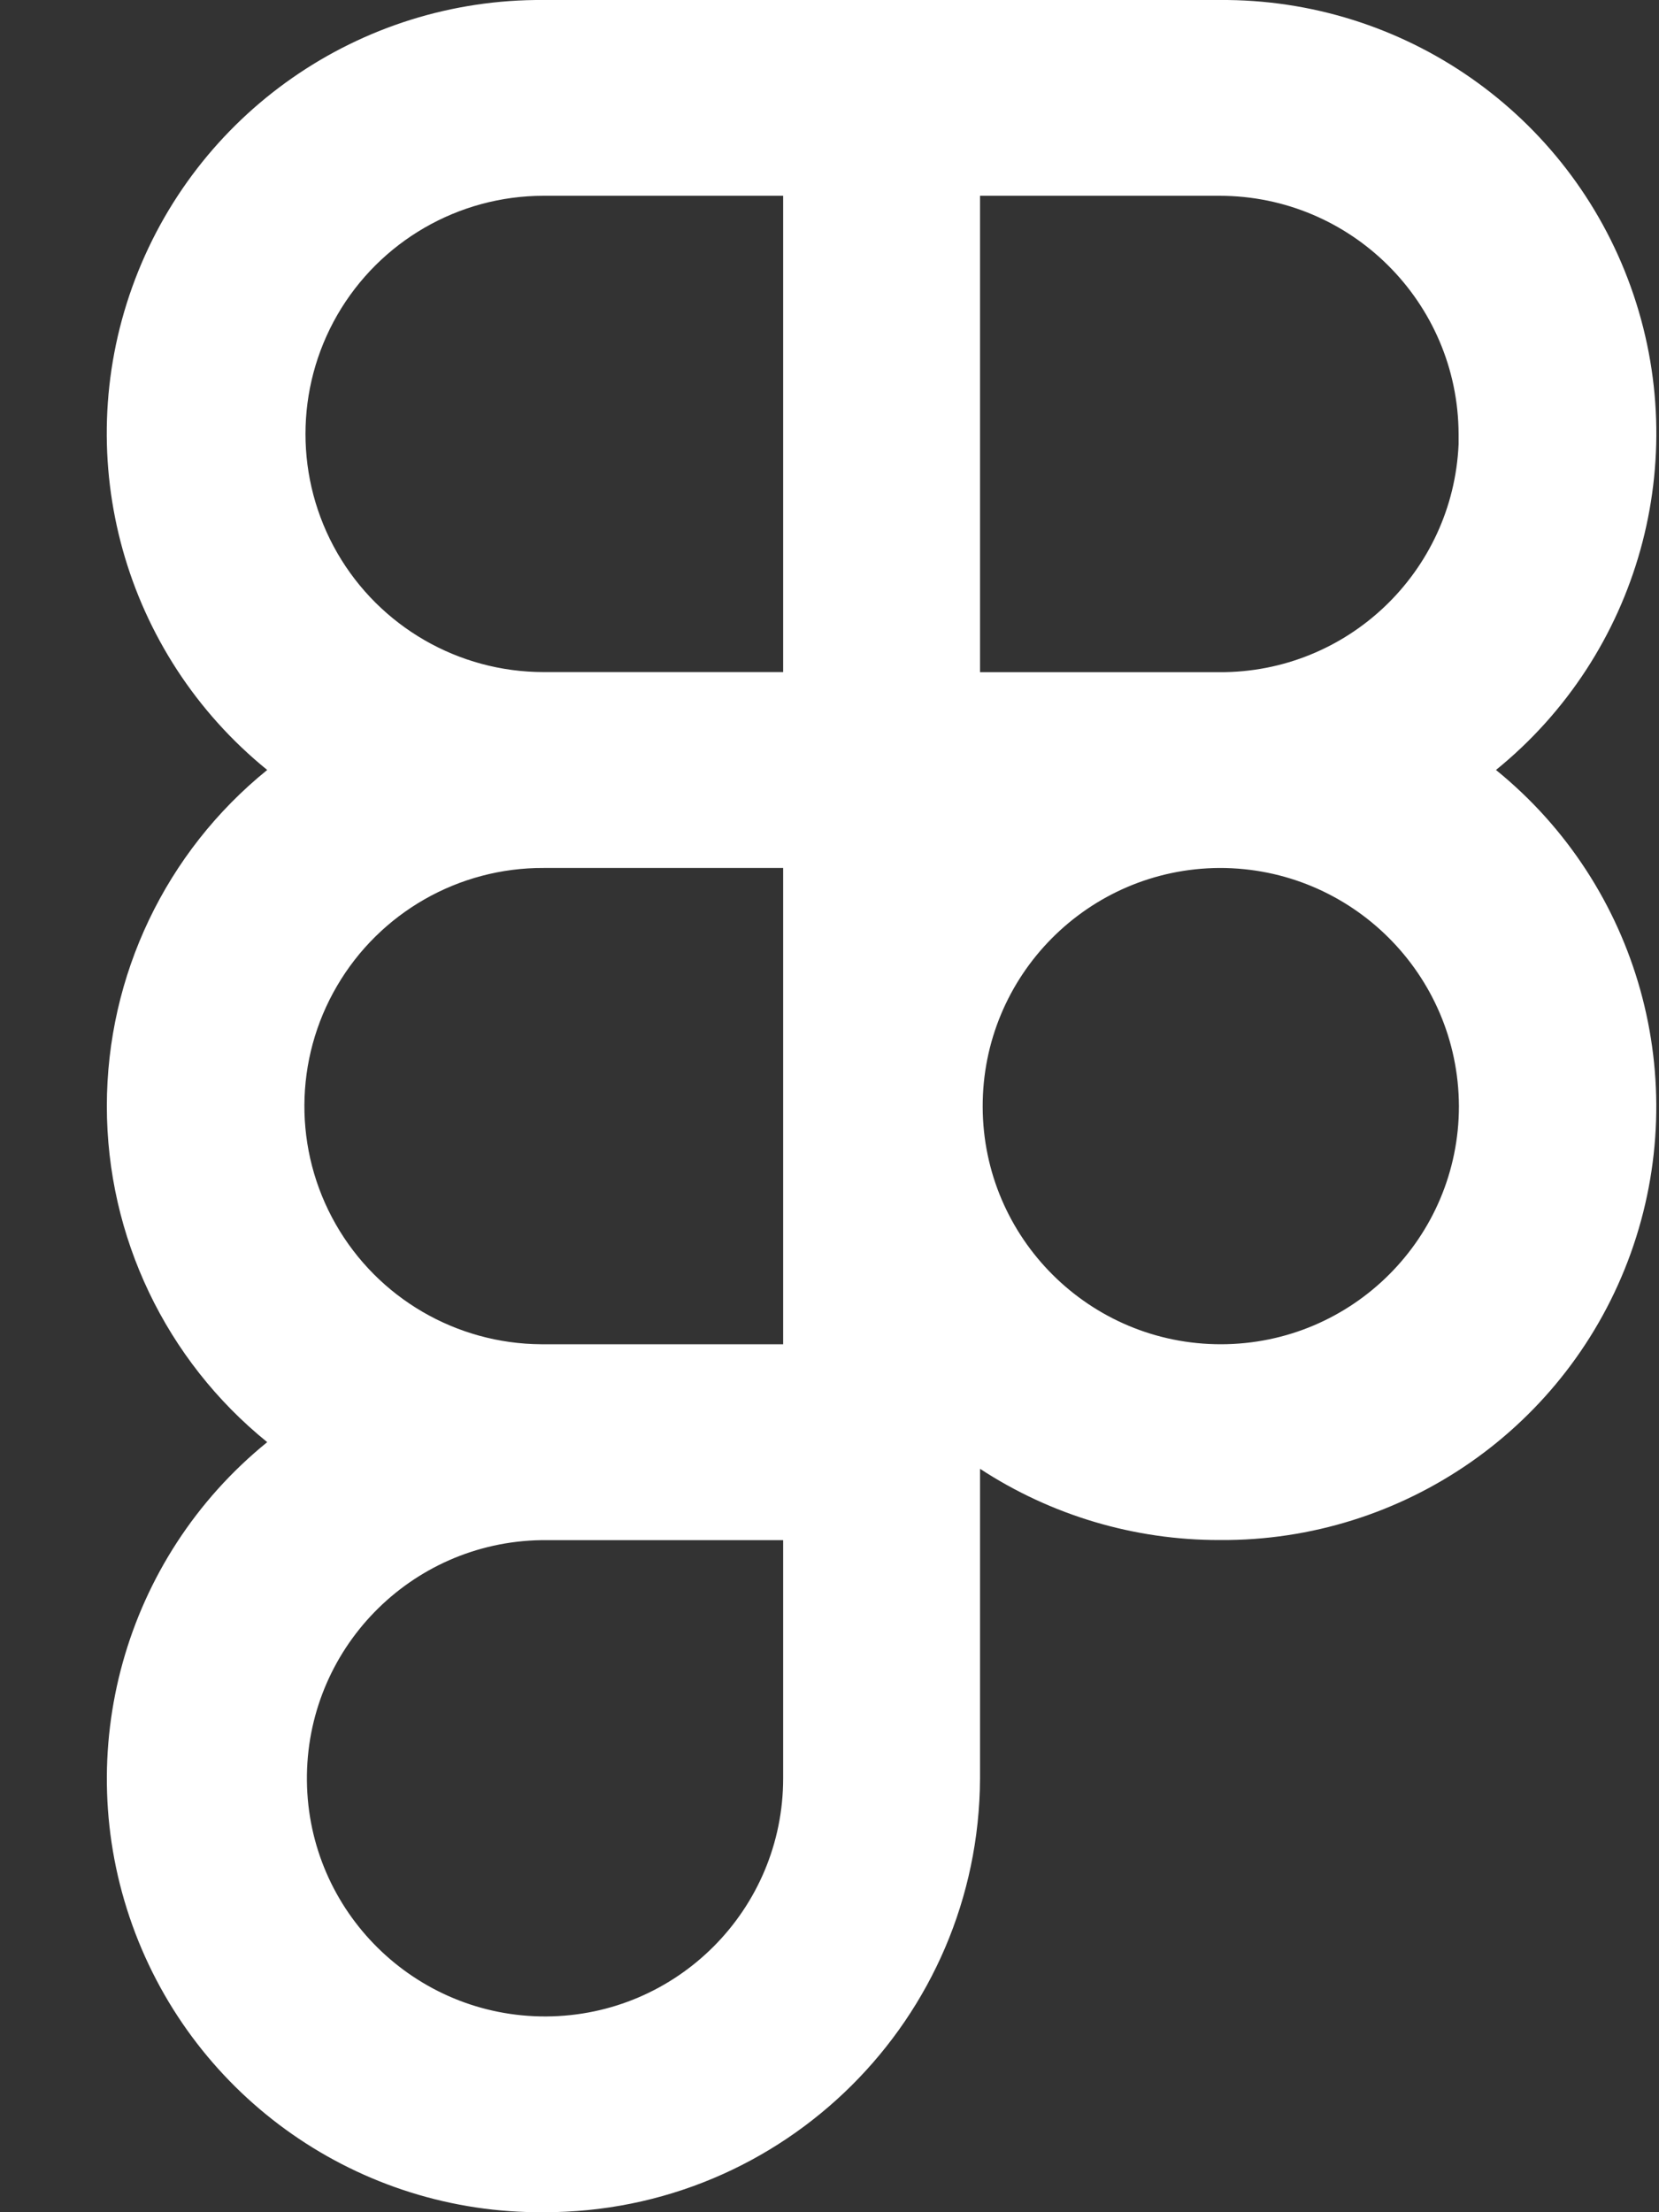 <svg width="15" height="20" viewBox="0 0 15 20" fill="none" xmlns="http://www.w3.org/2000/svg">
<rect x="0" y="0" width="15" height="20" fill="#333333" stroke="none"/>
<path d="M4.916 20C3.251 20.013 1.76 18.973 1.197 17.406C0.634 15.839 1.123 14.087 2.416 13.038C1.499 12.296 0.966 11.18 0.966 10C0.966 8.82 1.499 7.703 2.416 6.961C1.123 5.912 0.633 4.161 1.196 2.594C1.759 1.027 3.251 -0.013 4.916 0H11.026C12.691 -0.013 14.183 1.027 14.745 2.594C15.308 4.161 14.819 5.912 13.526 6.961C14.819 8.01 15.307 9.762 14.745 11.329C14.182 12.896 12.691 13.936 11.026 13.923C10.257 13.924 9.504 13.7 8.861 13.279V16.079C8.851 18.25 7.087 20.004 4.916 20ZM4.894 13.924C3.709 13.943 2.763 14.915 2.775 16.1C2.787 17.284 3.754 18.236 4.939 18.23C6.124 18.224 7.081 17.262 7.081 16.077V13.924H4.893H4.894ZM11.027 7.847C9.839 7.853 8.881 8.82 8.885 10.008C8.889 11.195 9.854 12.155 11.041 12.153C12.229 12.151 13.191 11.188 13.191 10C13.186 8.808 12.218 7.845 11.026 7.847H11.027ZM4.917 7.847C4.148 7.843 3.435 8.25 3.047 8.914C2.658 9.578 2.654 10.399 3.035 11.067C3.416 11.735 4.125 12.149 4.894 12.153H7.081V7.847H4.917ZM8.861 1.77V6.077H11.025C12.182 6.083 13.137 5.173 13.188 4.016V4.451V3.923C13.183 2.733 12.216 1.77 11.026 1.77H8.861ZM4.915 1.77C4.146 1.77 3.435 2.181 3.05 2.847C2.666 3.513 2.666 4.334 3.05 5C3.435 5.666 4.146 6.076 4.915 6.076H7.081V1.77H4.915Z" fill="white"/>
</svg>

